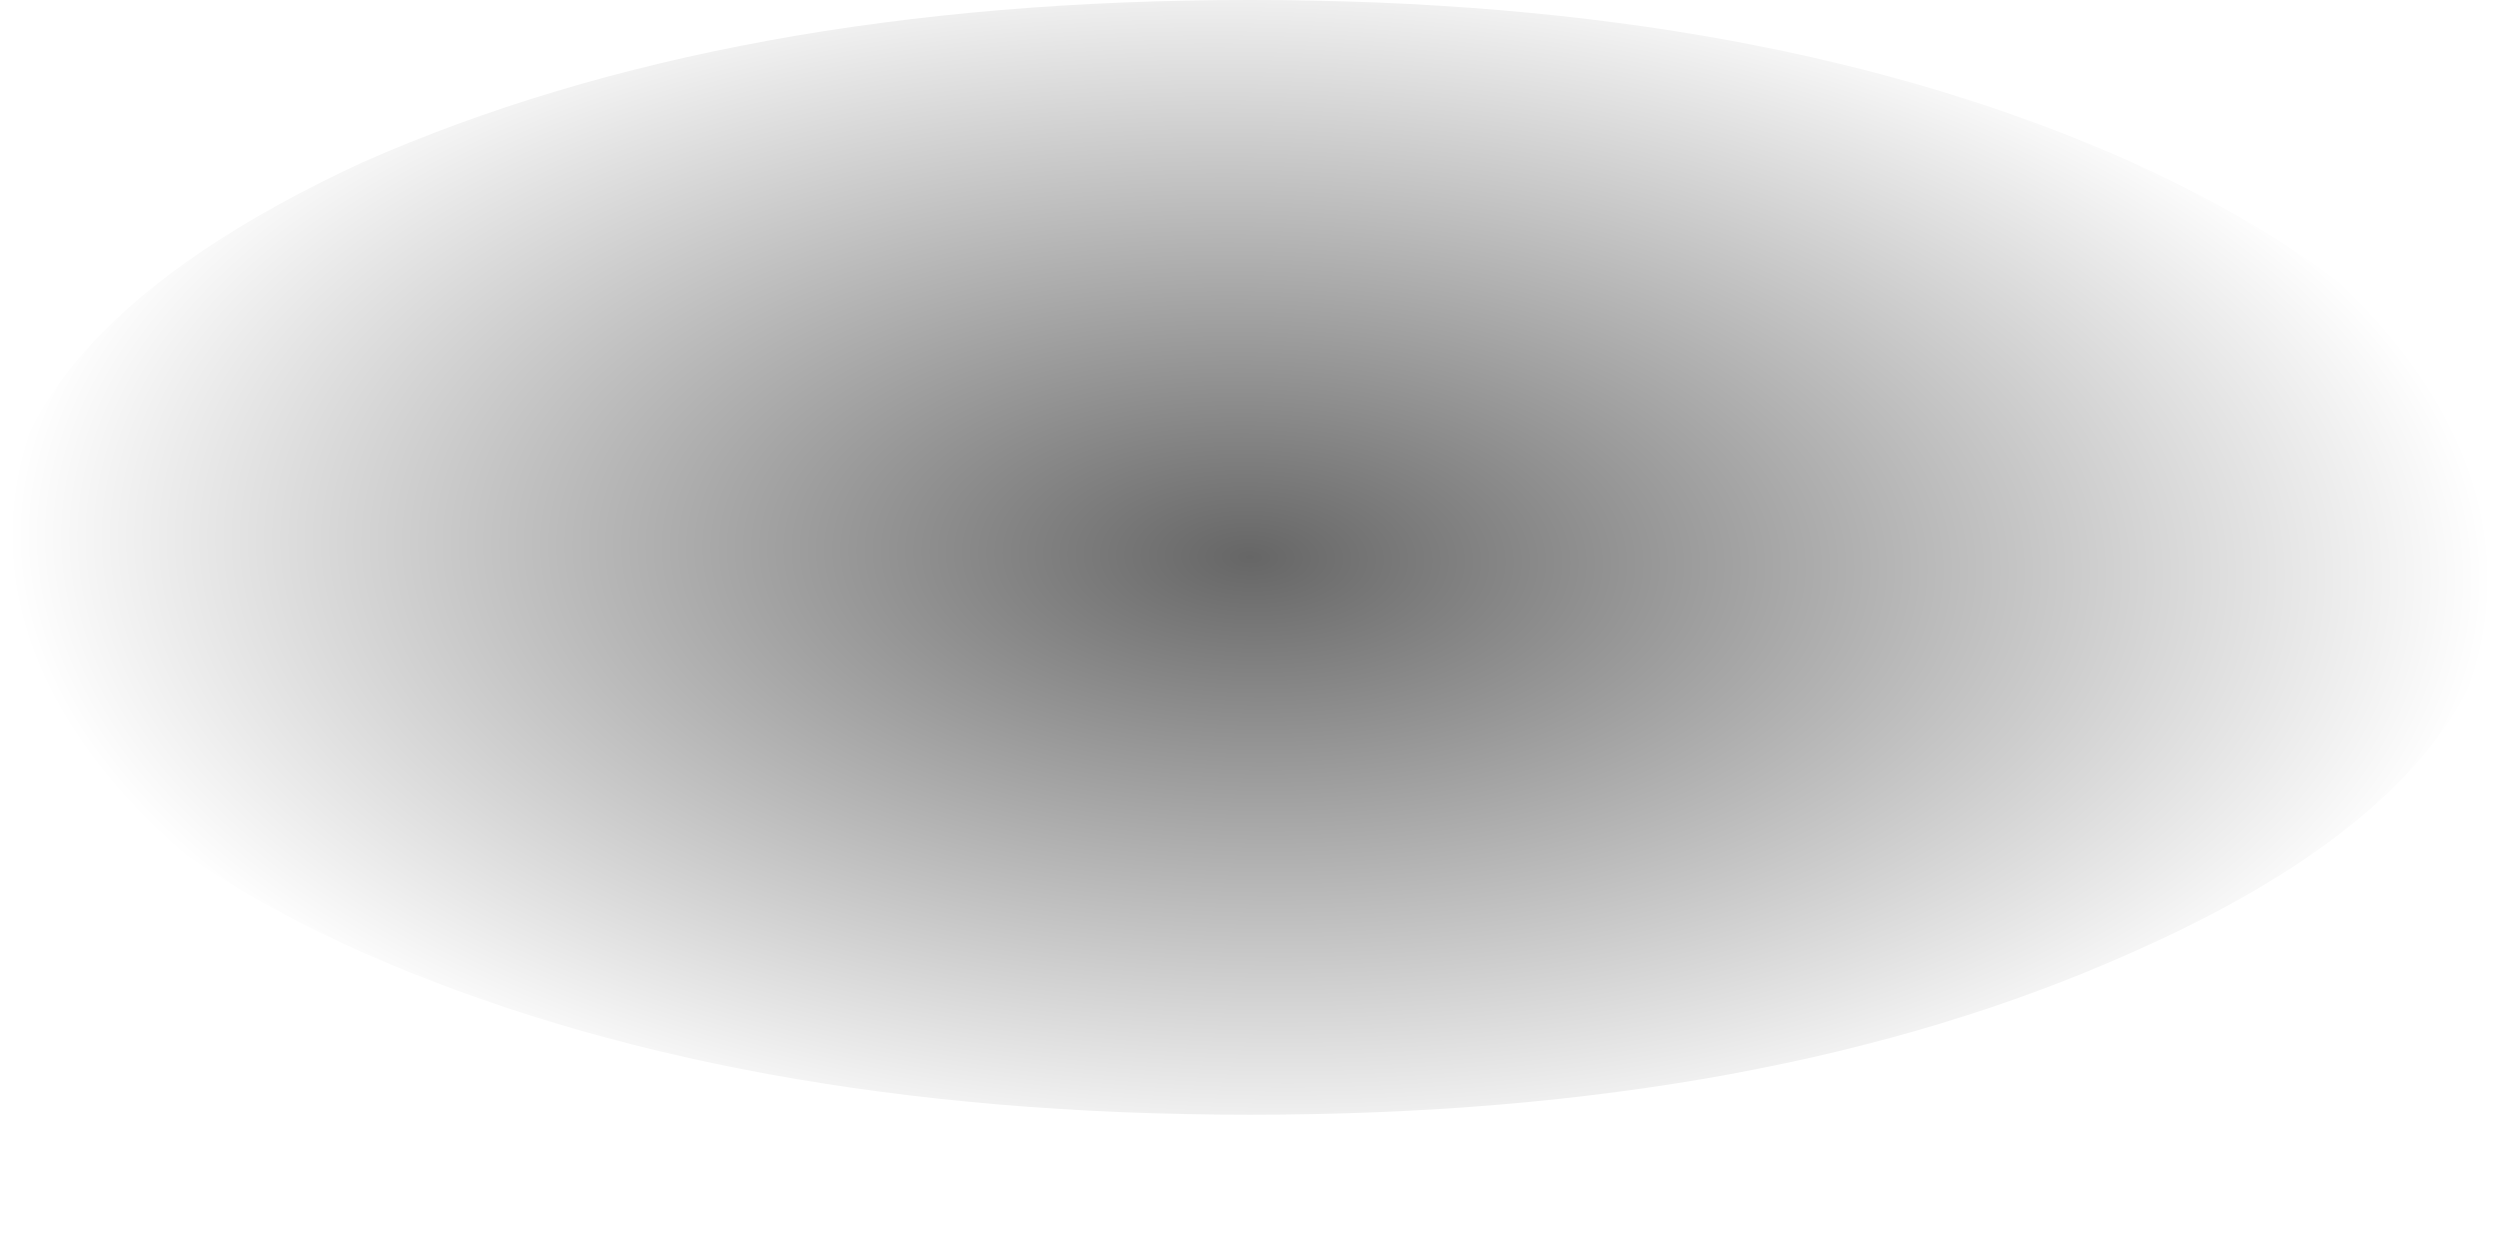 <?xml version="1.0" encoding="UTF-8" standalone="no"?>
<svg xmlns:xlink="http://www.w3.org/1999/xlink" height="11.45px" width="23.1px" xmlns="http://www.w3.org/2000/svg">
  <g transform="matrix(1.0, 0.0, 0.0, 1.0, -3.05, -20.3)">
    <path d="M3.05 25.45 Q3.05 27.6 6.4 29.1 9.8 30.6 14.6 30.6 19.4 30.6 22.75 29.1 26.15 27.6 26.15 25.45 26.15 23.35 22.75 21.8 19.4 20.3 14.6 20.3 9.8 20.3 6.4 21.8 3.05 23.35 3.05 25.45" fill="url(#gradient0)" fill-rule="evenodd" stroke="none">
      <animate attributeName="d" dur="2s" repeatCount="indefinite" values="M3.05 25.45 Q3.05 27.6 6.4 29.1 9.8 30.6 14.6 30.6 19.4 30.6 22.75 29.1 26.15 27.6 26.15 25.45 26.15 23.35 22.75 21.8 19.4 20.3 14.6 20.3 9.8 20.3 6.4 21.8 3.05 23.35 3.05 25.45;M3.05 26.05 Q3.05 28.4 6.4 30.1 9.8 31.75 14.6 31.75 19.4 31.75 22.75 30.1 26.15 28.4 26.15 26.05 26.15 23.65 22.75 21.95 19.4 20.3 14.6 20.3 9.8 20.3 6.4 21.95 3.05 23.65 3.05 26.05"/>
    </path>
    <path d="M3.05 25.45 Q3.05 23.35 6.4 21.8 9.8 20.3 14.6 20.3 19.4 20.3 22.75 21.8 26.15 23.35 26.15 25.45 26.15 27.6 22.75 29.1 19.4 30.6 14.6 30.6 9.8 30.6 6.4 29.1 3.05 27.6 3.05 25.45" fill="none" stroke="#000000" stroke-linecap="round" stroke-linejoin="round" stroke-opacity="0.0" stroke-width="1.0">
      <animate attributeName="stroke" dur="2s" repeatCount="indefinite" values="#000000;#000001"/>
      <animate attributeName="stroke-width" dur="2s" repeatCount="indefinite" values="0.0;0.0"/>
      <animate attributeName="fill-opacity" dur="2s" repeatCount="indefinite" values="0.0;0.0"/>
      <animate attributeName="d" dur="2s" repeatCount="indefinite" values="M3.05 25.45 Q3.05 23.35 6.4 21.8 9.8 20.3 14.6 20.3 19.4 20.3 22.75 21.8 26.15 23.35 26.15 25.45 26.15 27.6 22.75 29.1 19.4 30.6 14.6 30.6 9.8 30.6 6.4 29.1 3.05 27.6 3.05 25.45;M3.05 26.05 Q3.05 23.65 6.4 21.95 9.8 20.3 14.6 20.3 19.4 20.3 22.75 21.95 26.15 23.65 26.15 26.05 26.15 28.4 22.75 30.1 19.4 31.75 14.6 31.75 9.8 31.75 6.4 30.1 3.05 28.4 3.05 26.05"/>
    </path>
  </g>
  <defs>
    <radialGradient cx="0" cy="0" gradientTransform="matrix(3.0E-4, -0.007, 0.014, 4.0E-4, 14.6, 25.45)" gradientUnits="userSpaceOnUse" id="gradient0" r="819.2" spreadMethod="pad">
      <animateTransform additive="replace" attributeName="gradientTransform" dur="2s" from="1" repeatCount="indefinite" to="1" type="scale"/>
      <animateTransform additive="sum" attributeName="gradientTransform" dur="2s" from="14.6 25.45" repeatCount="indefinite" to="14.6 26.05" type="translate"/>
      <animateTransform additive="sum" attributeName="gradientTransform" dur="2s" from="-87.292" repeatCount="indefinite" to="-87.566" type="rotate"/>
      <animateTransform additive="sum" attributeName="gradientTransform" dur="2s" from="0.007 0.014" repeatCount="indefinite" to="0.007 0.014" type="scale"/>
      <animateTransform additive="sum" attributeName="gradientTransform" dur="2s" from="2.358" repeatCount="indefinite" to="1.266" type="skewX"/>
      <stop offset="0.0" stop-color="#000000" stop-opacity="0.6">
        <animate attributeName="offset" dur="2s" repeatCount="indefinite" values="0.0;0.0"/>
        <animate attributeName="stop-color" dur="2s" repeatCount="indefinite" values="#000000;#000001"/>
        <animate attributeName="stop-opacity" dur="2s" repeatCount="indefinite" values="0.6;0.6"/>
      </stop>
      <stop offset="1.0" stop-color="#000000" stop-opacity="0.0">
        <animate attributeName="offset" dur="2s" repeatCount="indefinite" values="1.0;1.0"/>
        <animate attributeName="stop-color" dur="2s" repeatCount="indefinite" values="#000000;#000001"/>
        <animate attributeName="stop-opacity" dur="2s" repeatCount="indefinite" values="0.0;0.0"/>
      </stop>
    </radialGradient>
  </defs>
</svg>
